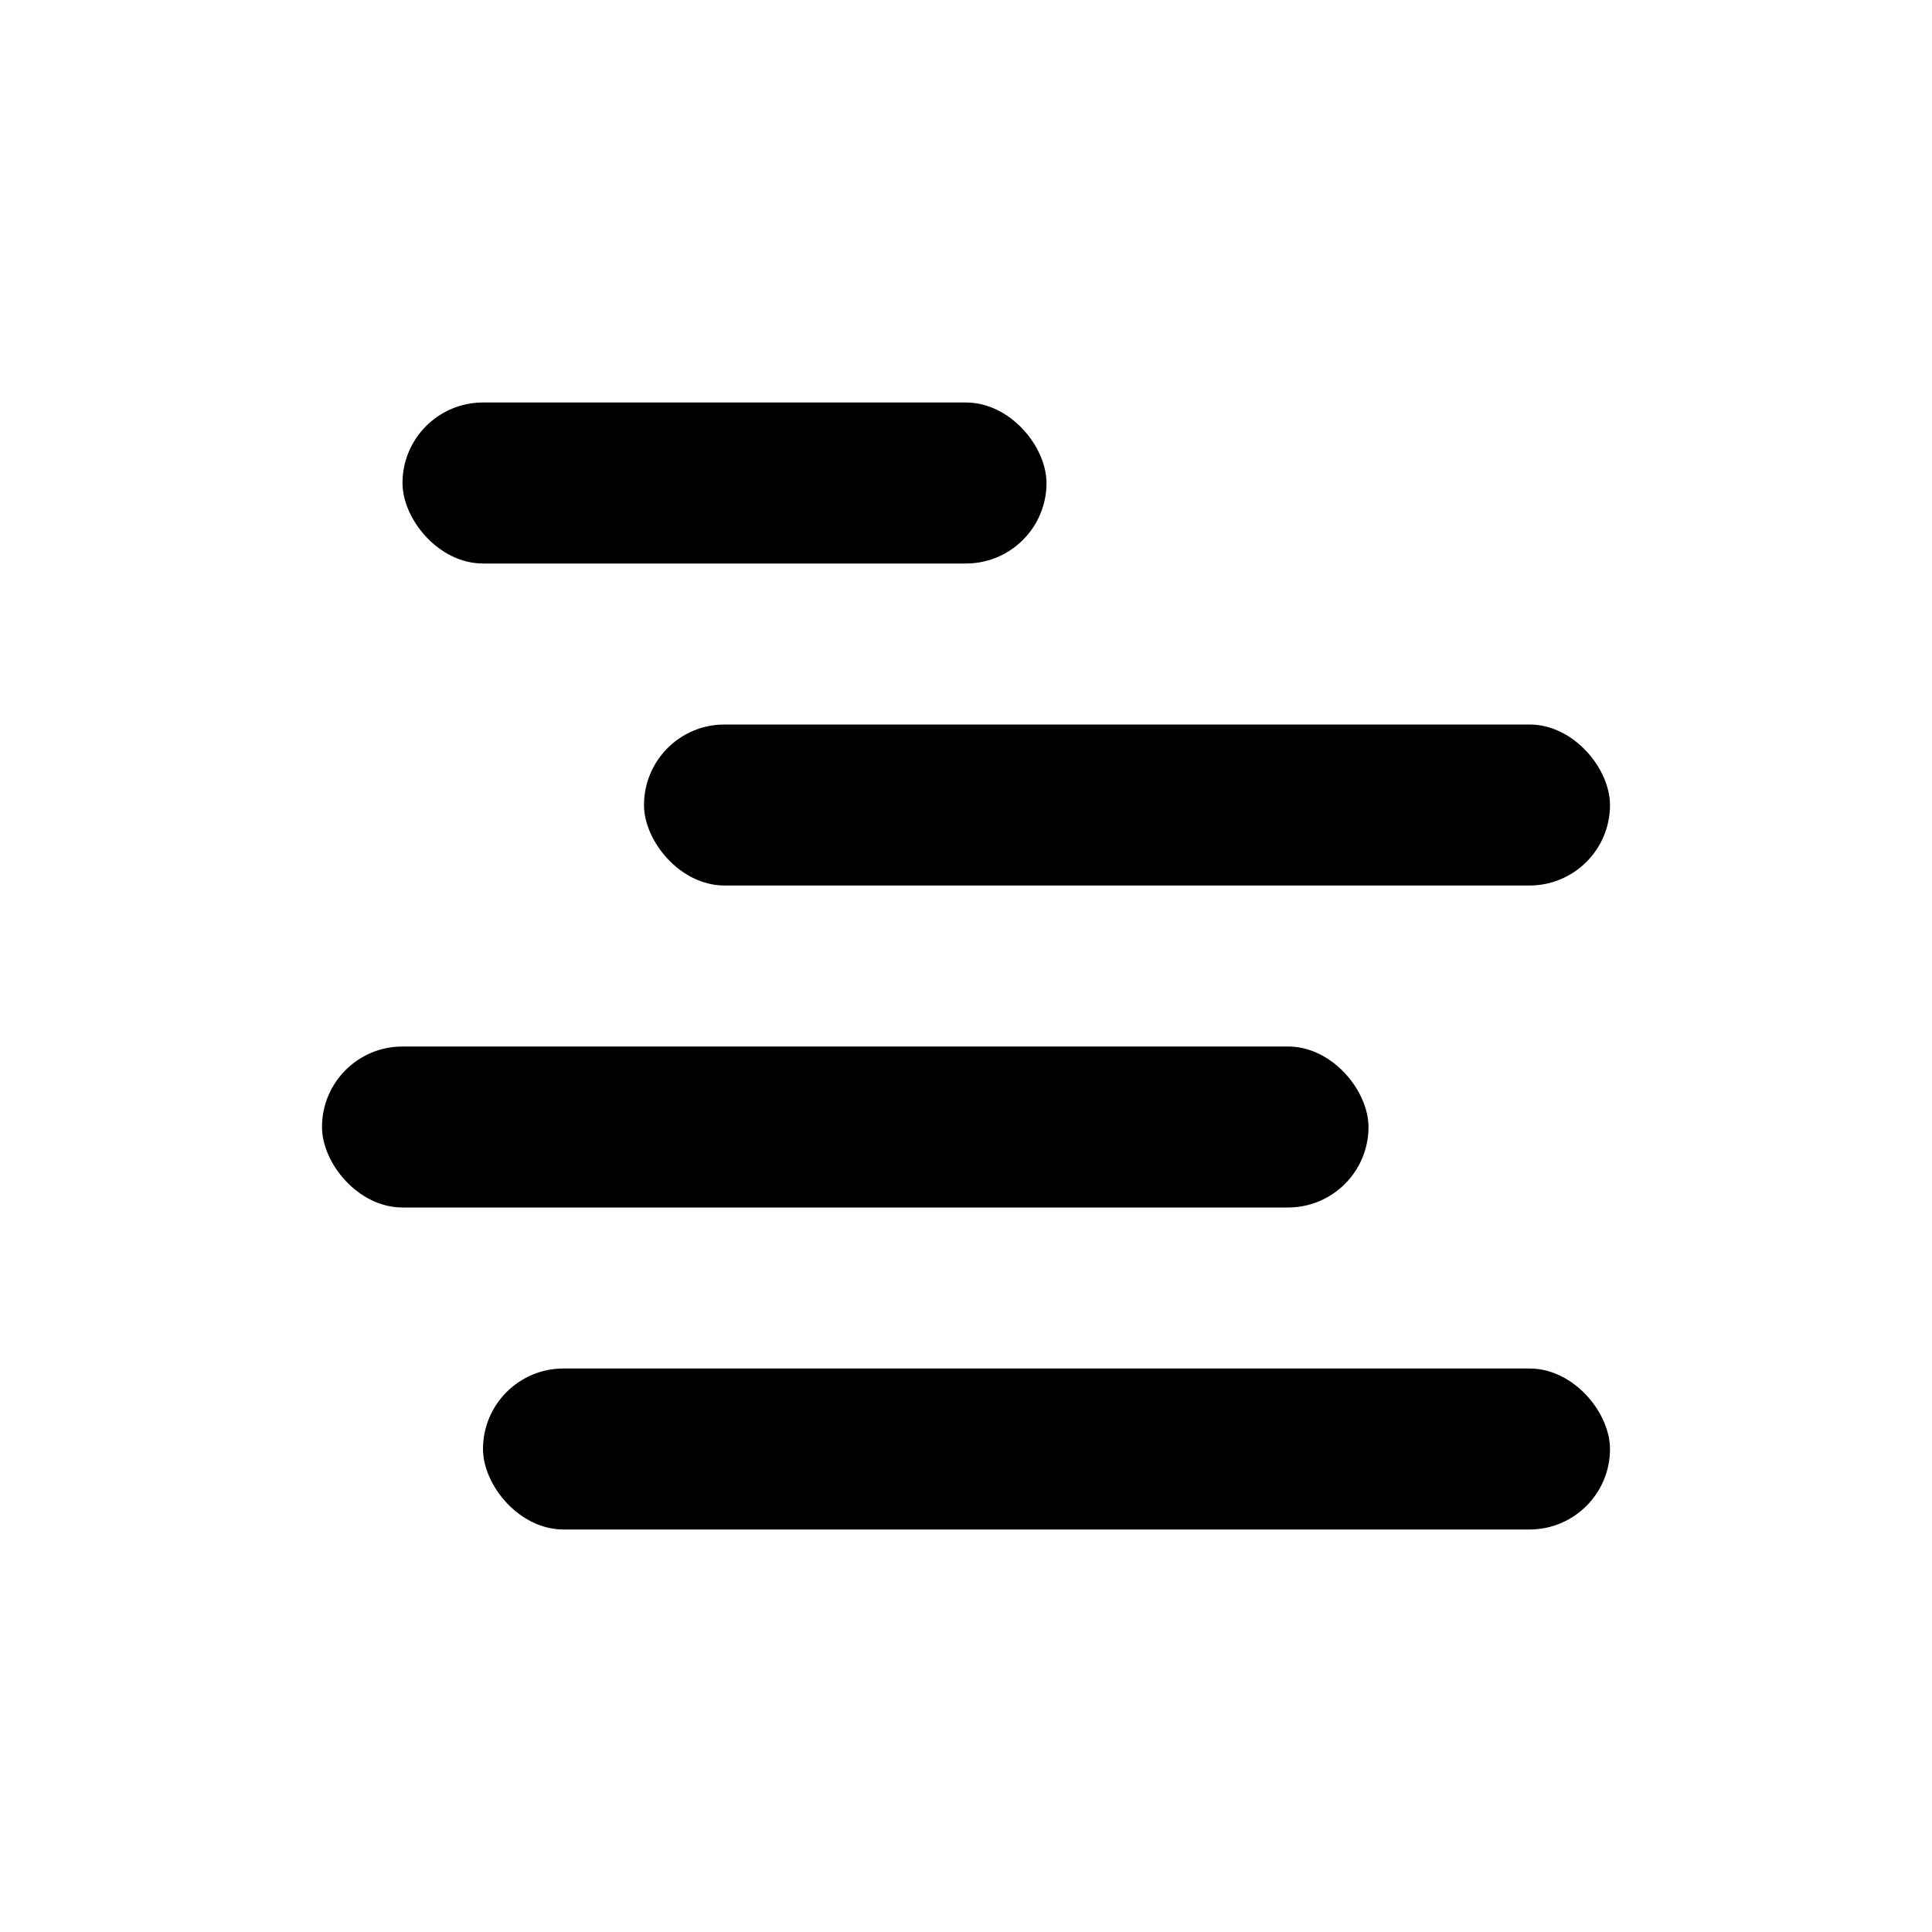 <svg xmlns="http://www.w3.org/2000/svg" width="24" height="24" version="1.1">
 <defs>
  <style id="current-color-scheme" type="text/css">
   .ColorScheme-Text { color:{{ theme.colors.gray }}; } .ColorScheme-Highlight { color:{{ theme.colors.blue }}; }
  </style>
 </defs>
 <g transform="translate(4,-4)">
  <rect style="opacity:0.3;fill:currentColor" class="ColorScheme-Text" width="14" height="2" x="2" y="21" rx="1" ry="1"/>
  <rect style="opacity:0.3;fill:currentColor" class="ColorScheme-Text" width="13" height="2" x="0" y="17" rx="1" ry="1"/>
  <rect style="opacity:0.3;fill:currentColor" class="ColorScheme-Text" width="12" height="2" x="4" y="13" rx="1" ry="1"/>
  <rect style="opacity:0.3;fill:currentColor" class="ColorScheme-Text" width="8" height="2" x="1" y="9" rx="1" ry="1"/>
 </g>
</svg>

